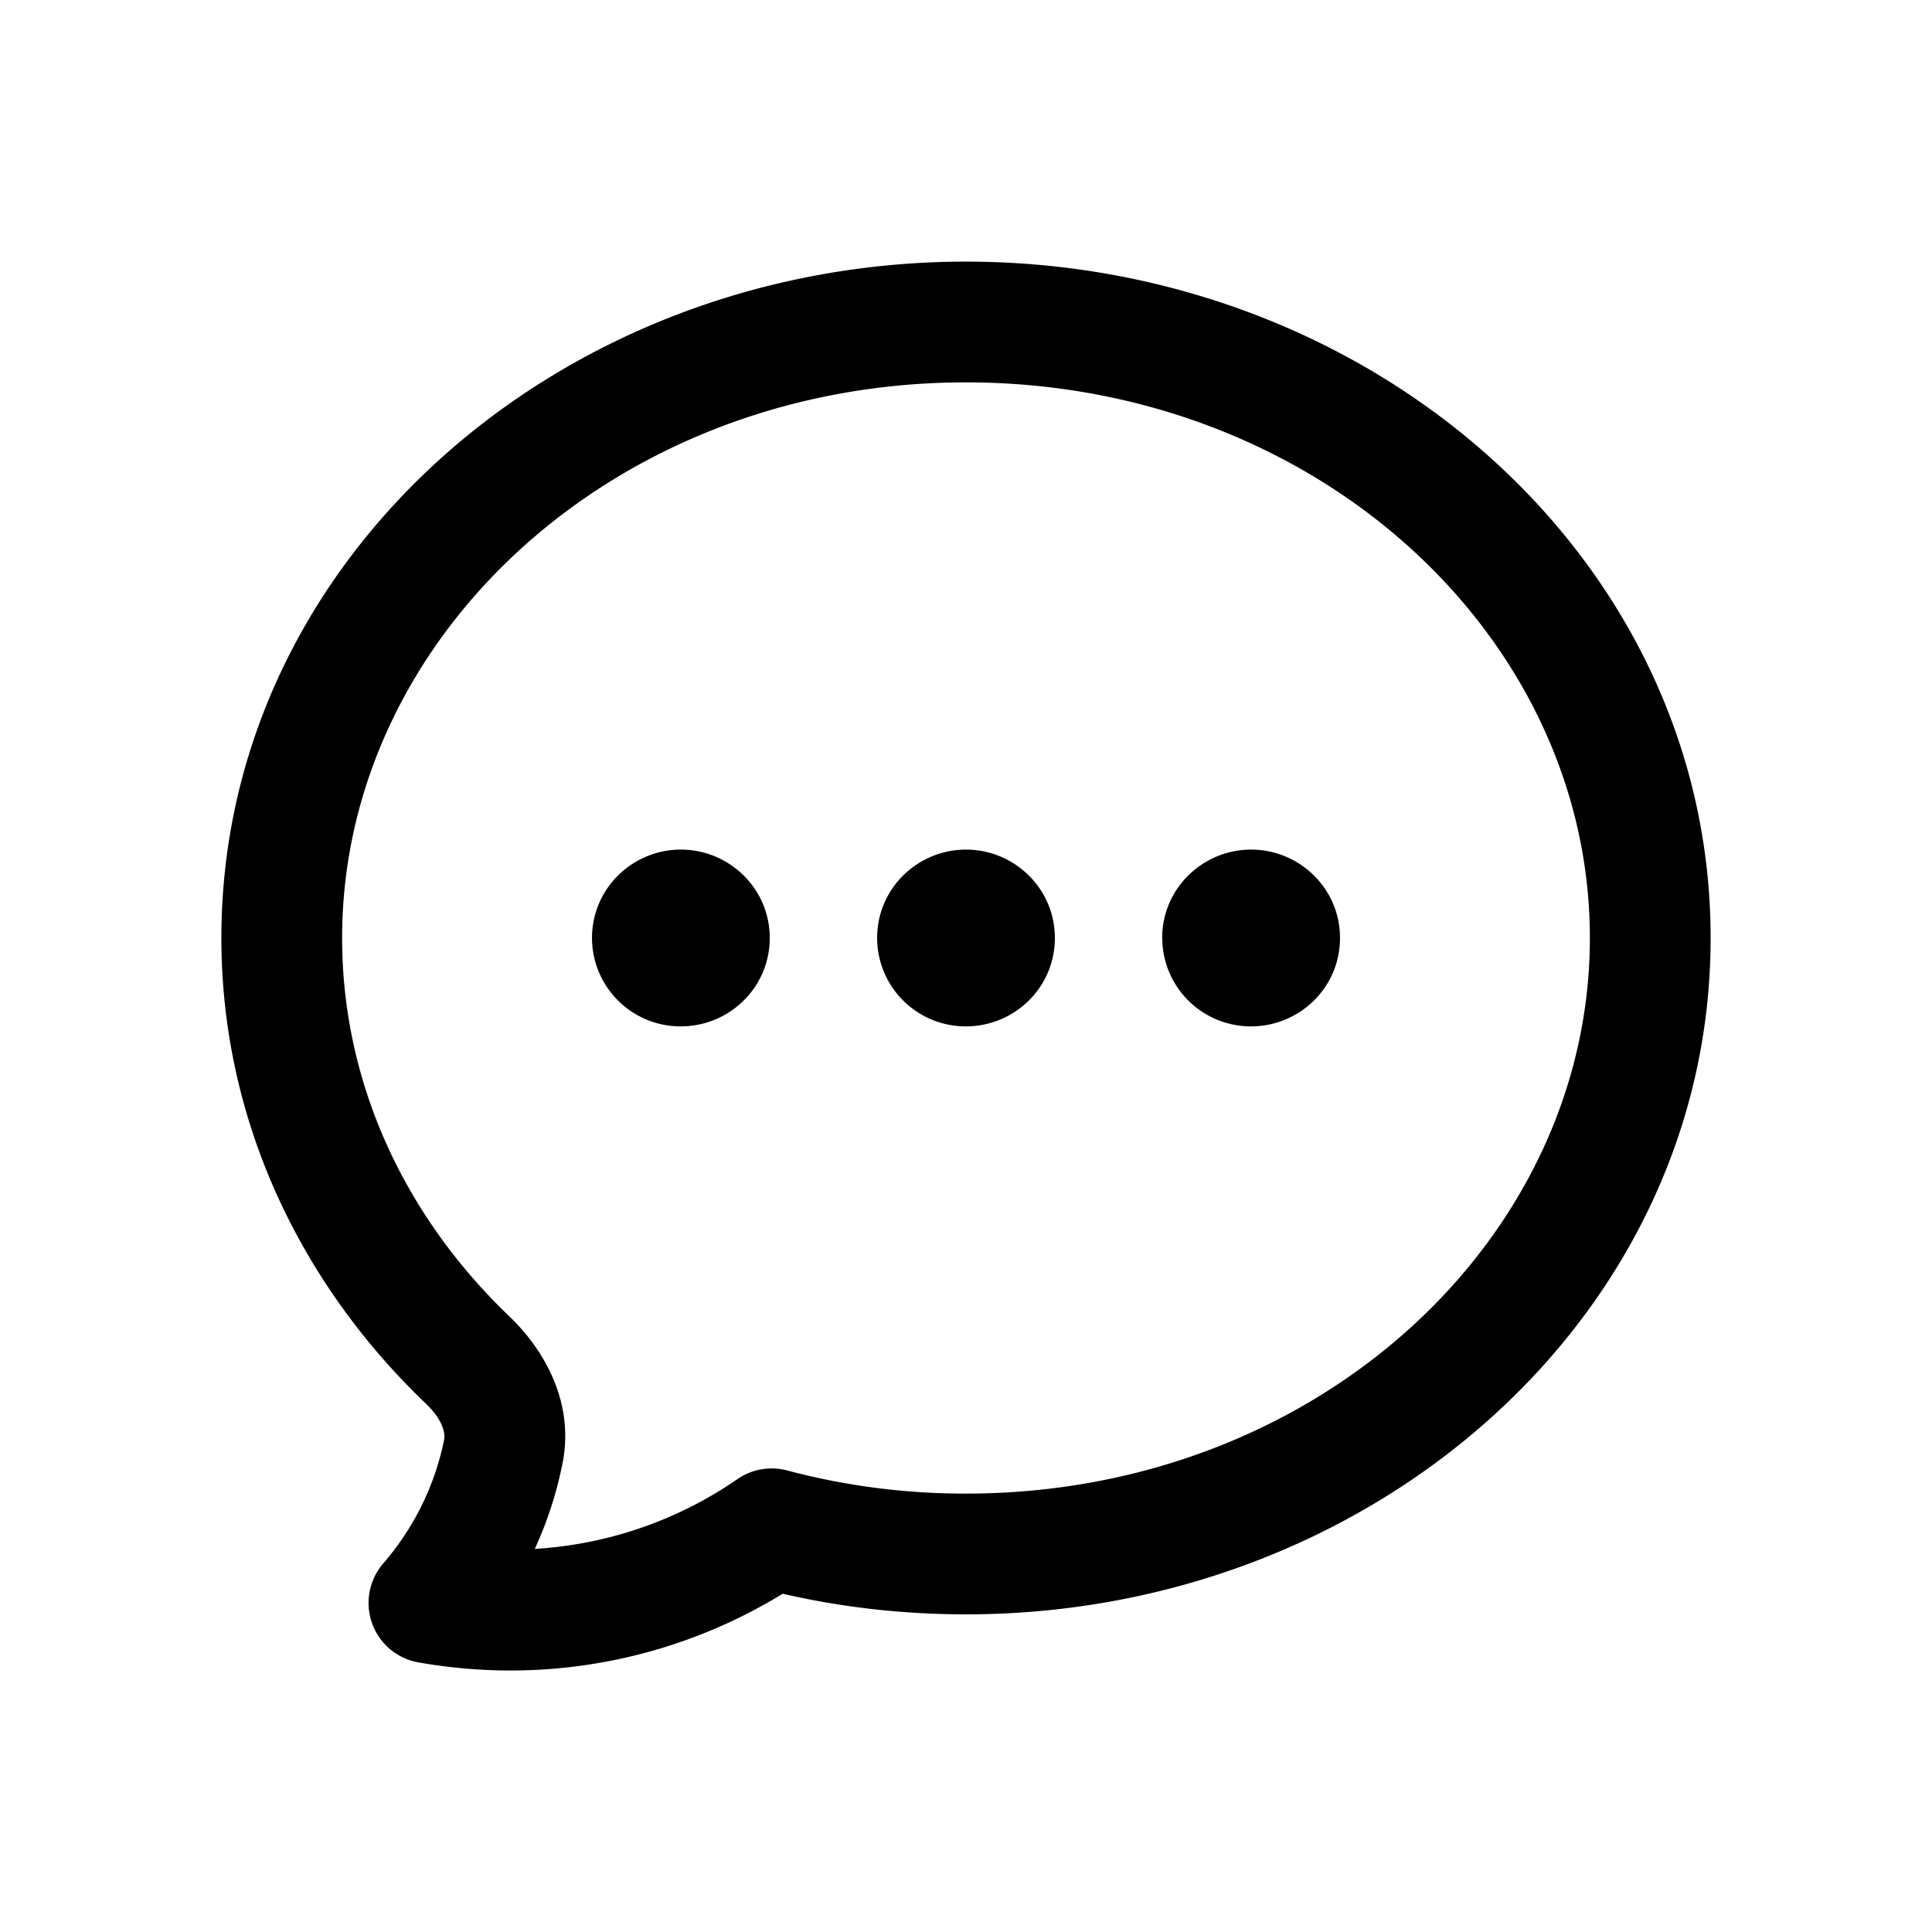<svg xmlns="http://www.w3.org/2000/svg" viewBox="0 0 24 24" fill="currentColor" aria-hidden="true" data-slot="icon">
  <path fill-rule="evenodd" d="M12 4.75c-4.356 0-7.75 3.162-7.75 6.902 0 1.806.78 3.46 2.08 4.703.416.399.813 1.055.657 1.828q-.112.556-.344 1.058a4.95 4.95 0 0 0 2.518-.867.75.75 0 0 1 .619-.107 8.6 8.6 0 0 0 2.22.287c4.356 0 7.75-3.162 7.75-6.902S16.356 4.75 12 4.75M5.704 20.72q-.255-.025-.506-.069a.75.75 0 0 1-.438-1.228c.376-.435.64-.961.757-1.537.015-.075-.01-.242-.224-.447-1.566-1.496-2.543-3.532-2.543-5.787C2.75 6.94 6.967 3.25 12 3.25s9.25 3.69 9.25 8.402c0 4.713-4.217 8.402-9.25 8.402-.785 0-1.548-.088-2.277-.256a6.47 6.47 0 0 1-4.019.922m1.65-9.068c0-.619.507-1.098 1.104-1.098s1.104.48 1.104 1.098c0 .62-.507 1.098-1.104 1.098a1.1 1.1 0 0 1-1.104-1.098m3.542 0c0-.619.507-1.098 1.104-1.098s1.104.48 1.104 1.098c0 .62-.507 1.098-1.104 1.098a1.1 1.1 0 0 1-1.104-1.098m3.541 0c0-.619.508-1.098 1.105-1.098s1.104.48 1.104 1.098c0 .62-.507 1.098-1.104 1.098a1.1 1.1 0 0 1-1.104-1.098" clip-rule="evenodd"/>
</svg>
